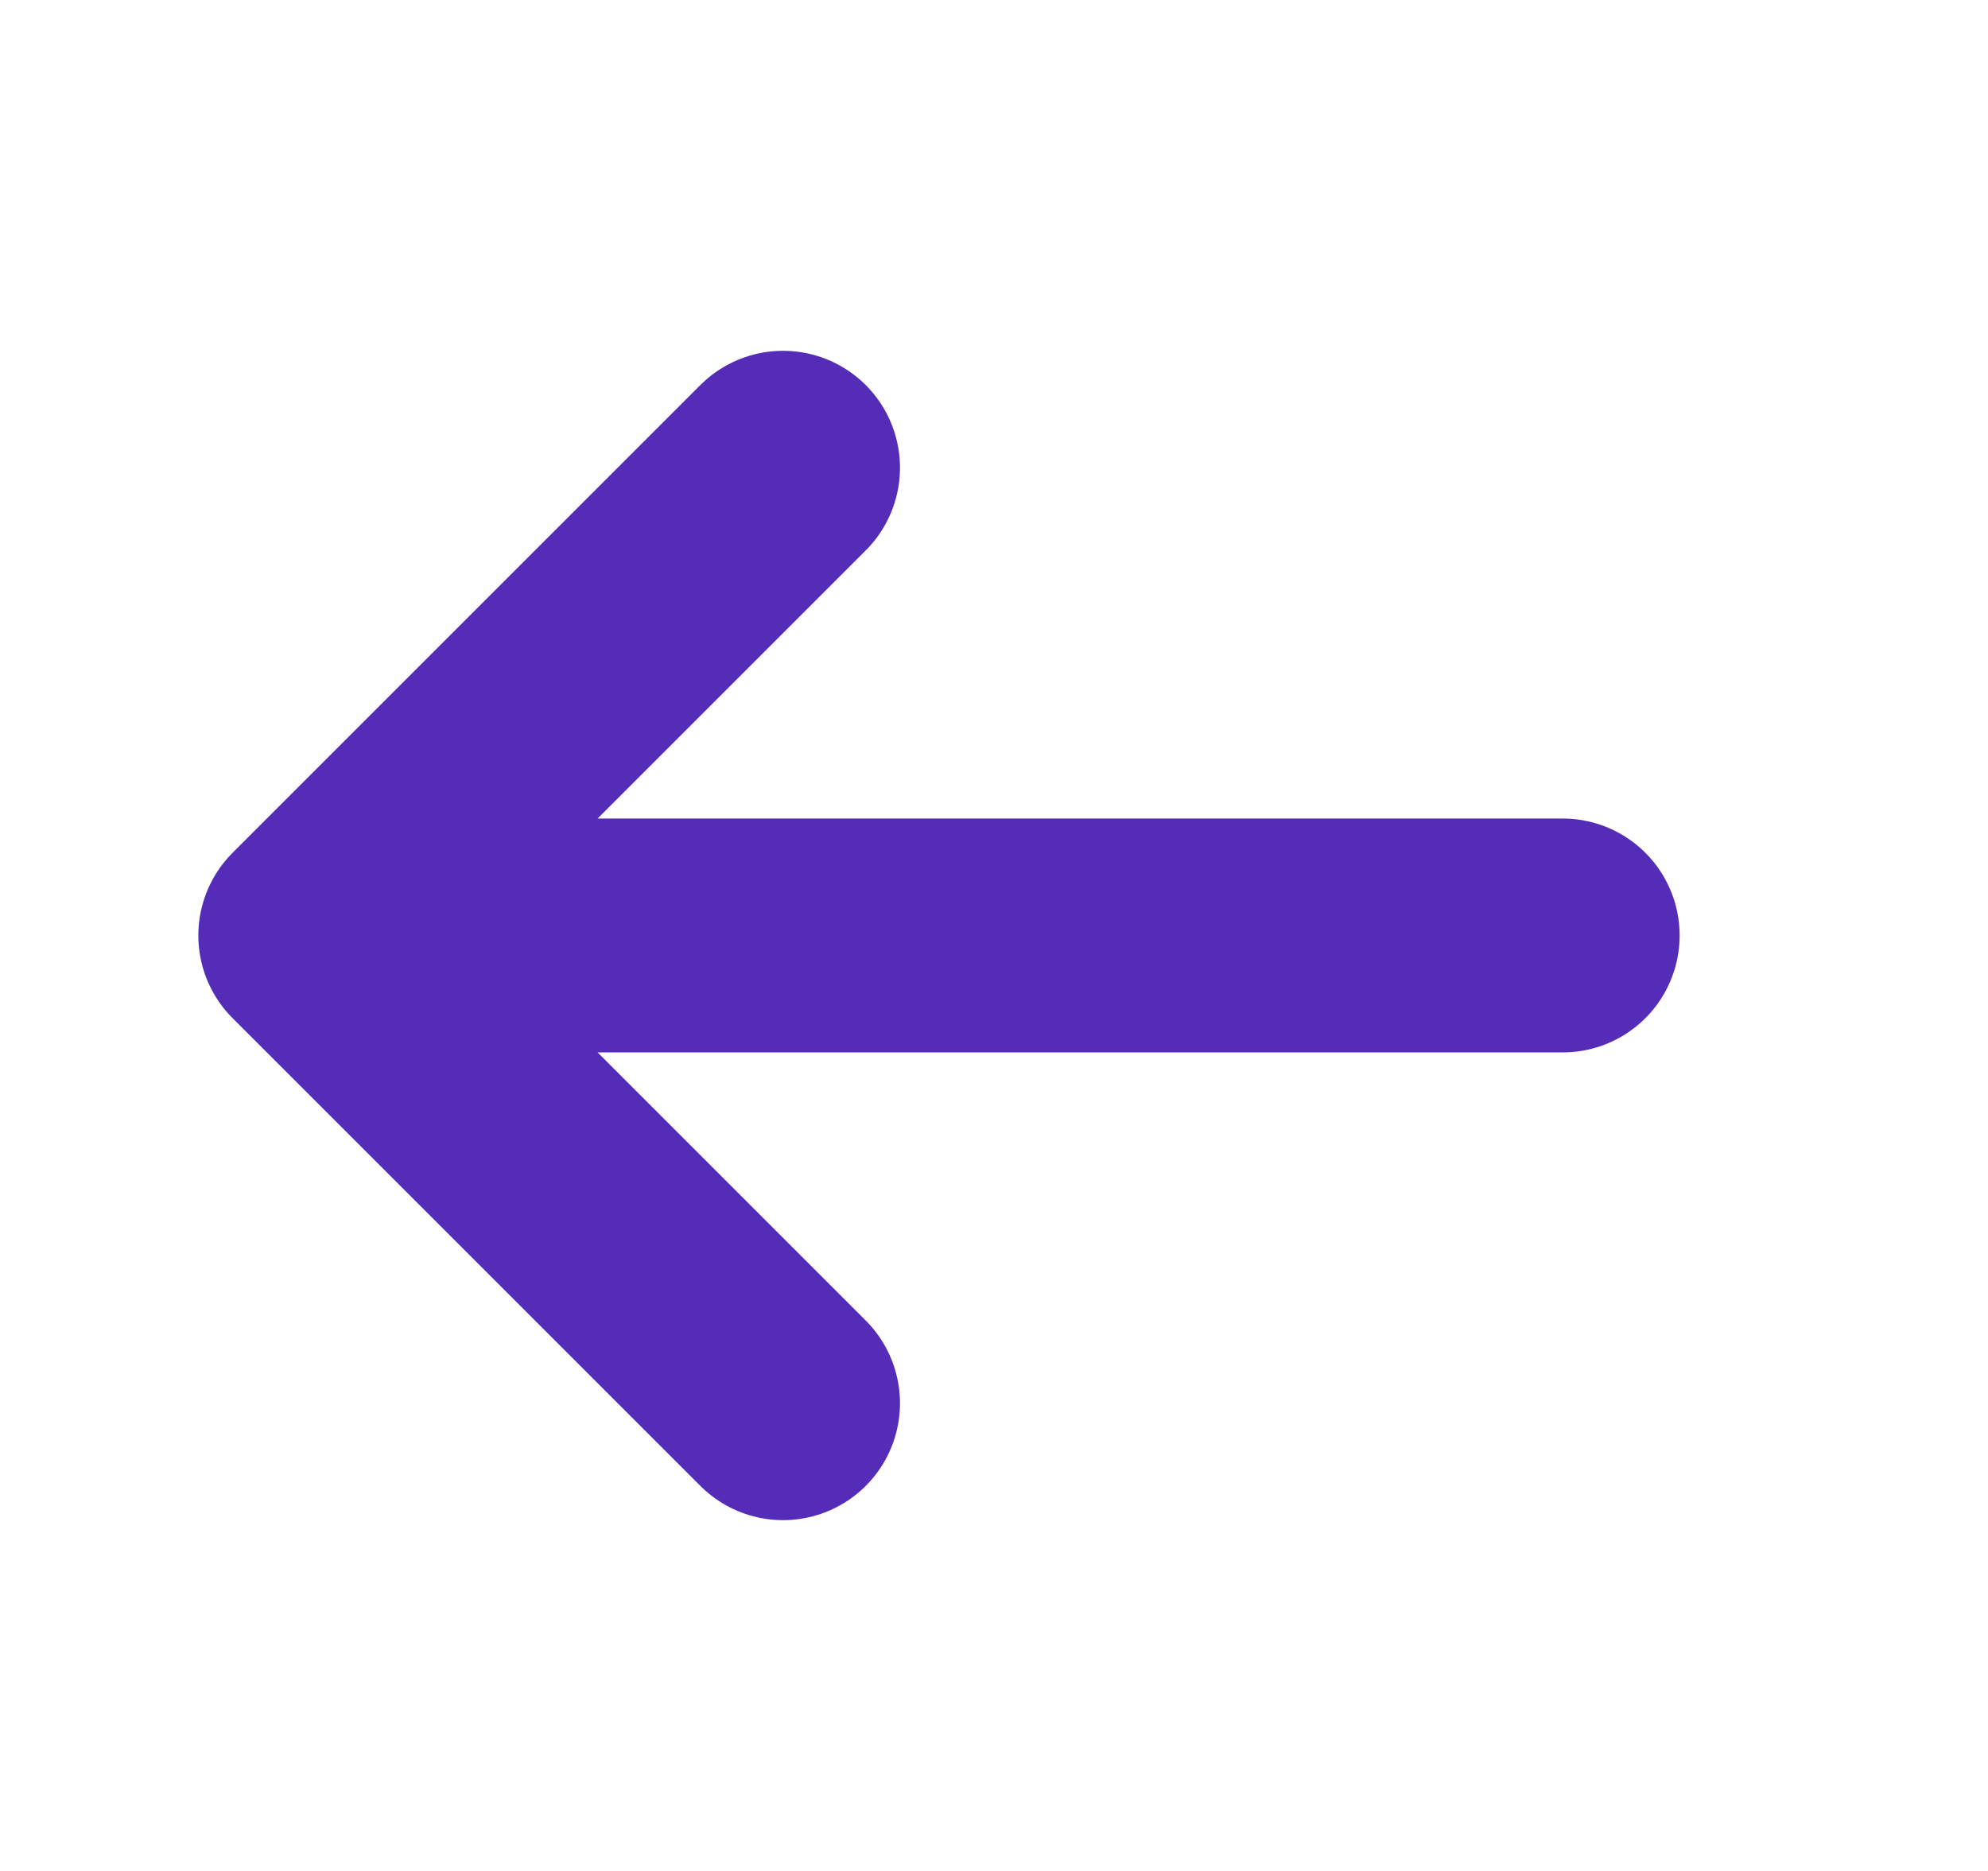 <svg width="17" height="16" viewBox="0 0 17 16" fill="none" xmlns="http://www.w3.org/2000/svg">
<path d="M13.363 8H2.696M2.696 8L6.696 12M2.696 8L6.696 4" stroke="#542cb7" stroke-width="2" stroke-linecap="round" stroke-linejoin="round"/>
</svg>
